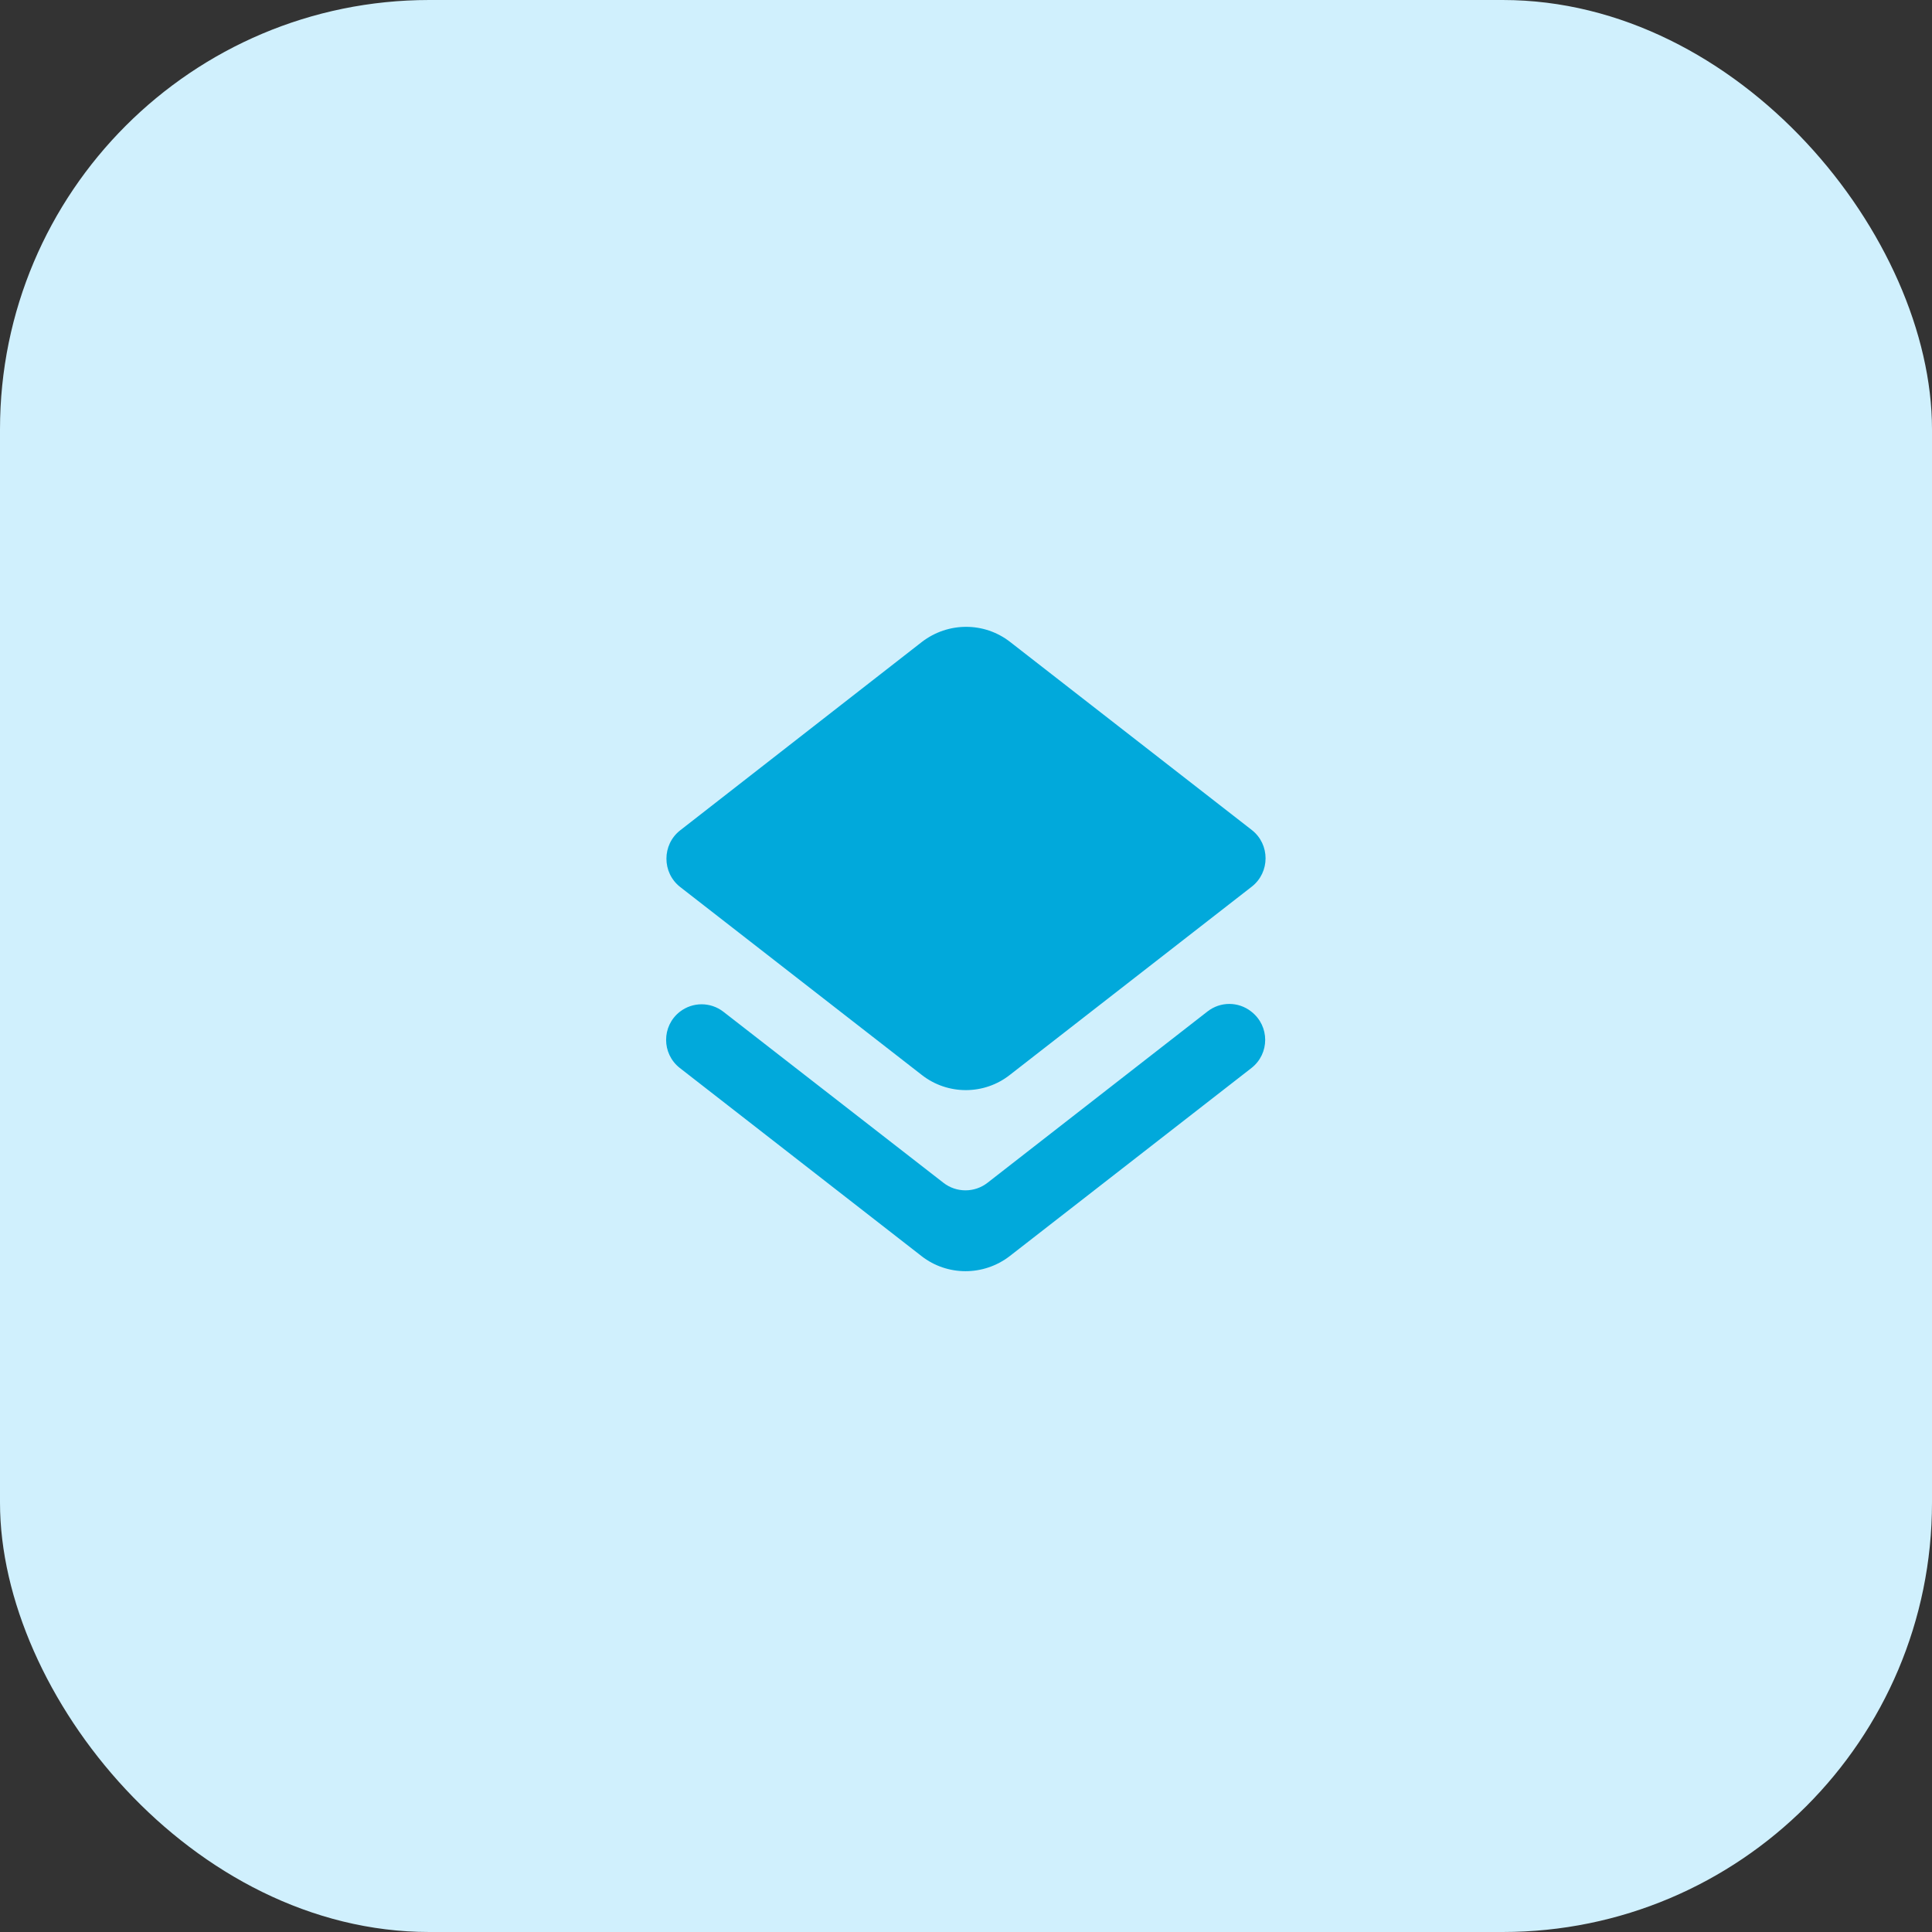 <svg width="36" height="36" viewBox="0 0 36 36" fill="none" xmlns="http://www.w3.org/2000/svg">
<rect x="0" y="0" width="36" height="36" fill="#333333" stroke="none"/>
<rect width="36" height="36" rx="8" fill="#D0F0FD"/>
<path d="M18.4 22.04C18.16 22.227 17.82 22.227 17.58 22.04L13.48 18.853C13.24 18.667 12.907 18.667 12.667 18.853C12.327 19.12 12.327 19.633 12.667 19.9L17.173 23.407C17.653 23.78 18.327 23.78 18.813 23.407L23.32 19.9C23.66 19.633 23.66 19.12 23.32 18.853L23.313 18.847C23.073 18.66 22.74 18.66 22.5 18.847L18.4 22.04ZM18.82 20.027L23.327 16.52C23.667 16.253 23.667 15.733 23.327 15.467L18.82 11.96C18.34 11.587 17.667 11.587 17.18 11.96L12.673 15.473C12.333 15.74 12.333 16.26 12.673 16.527L17.18 20.033C17.66 20.407 18.34 20.407 18.82 20.027Z" fill="#01A9DB"/>
</svg>
